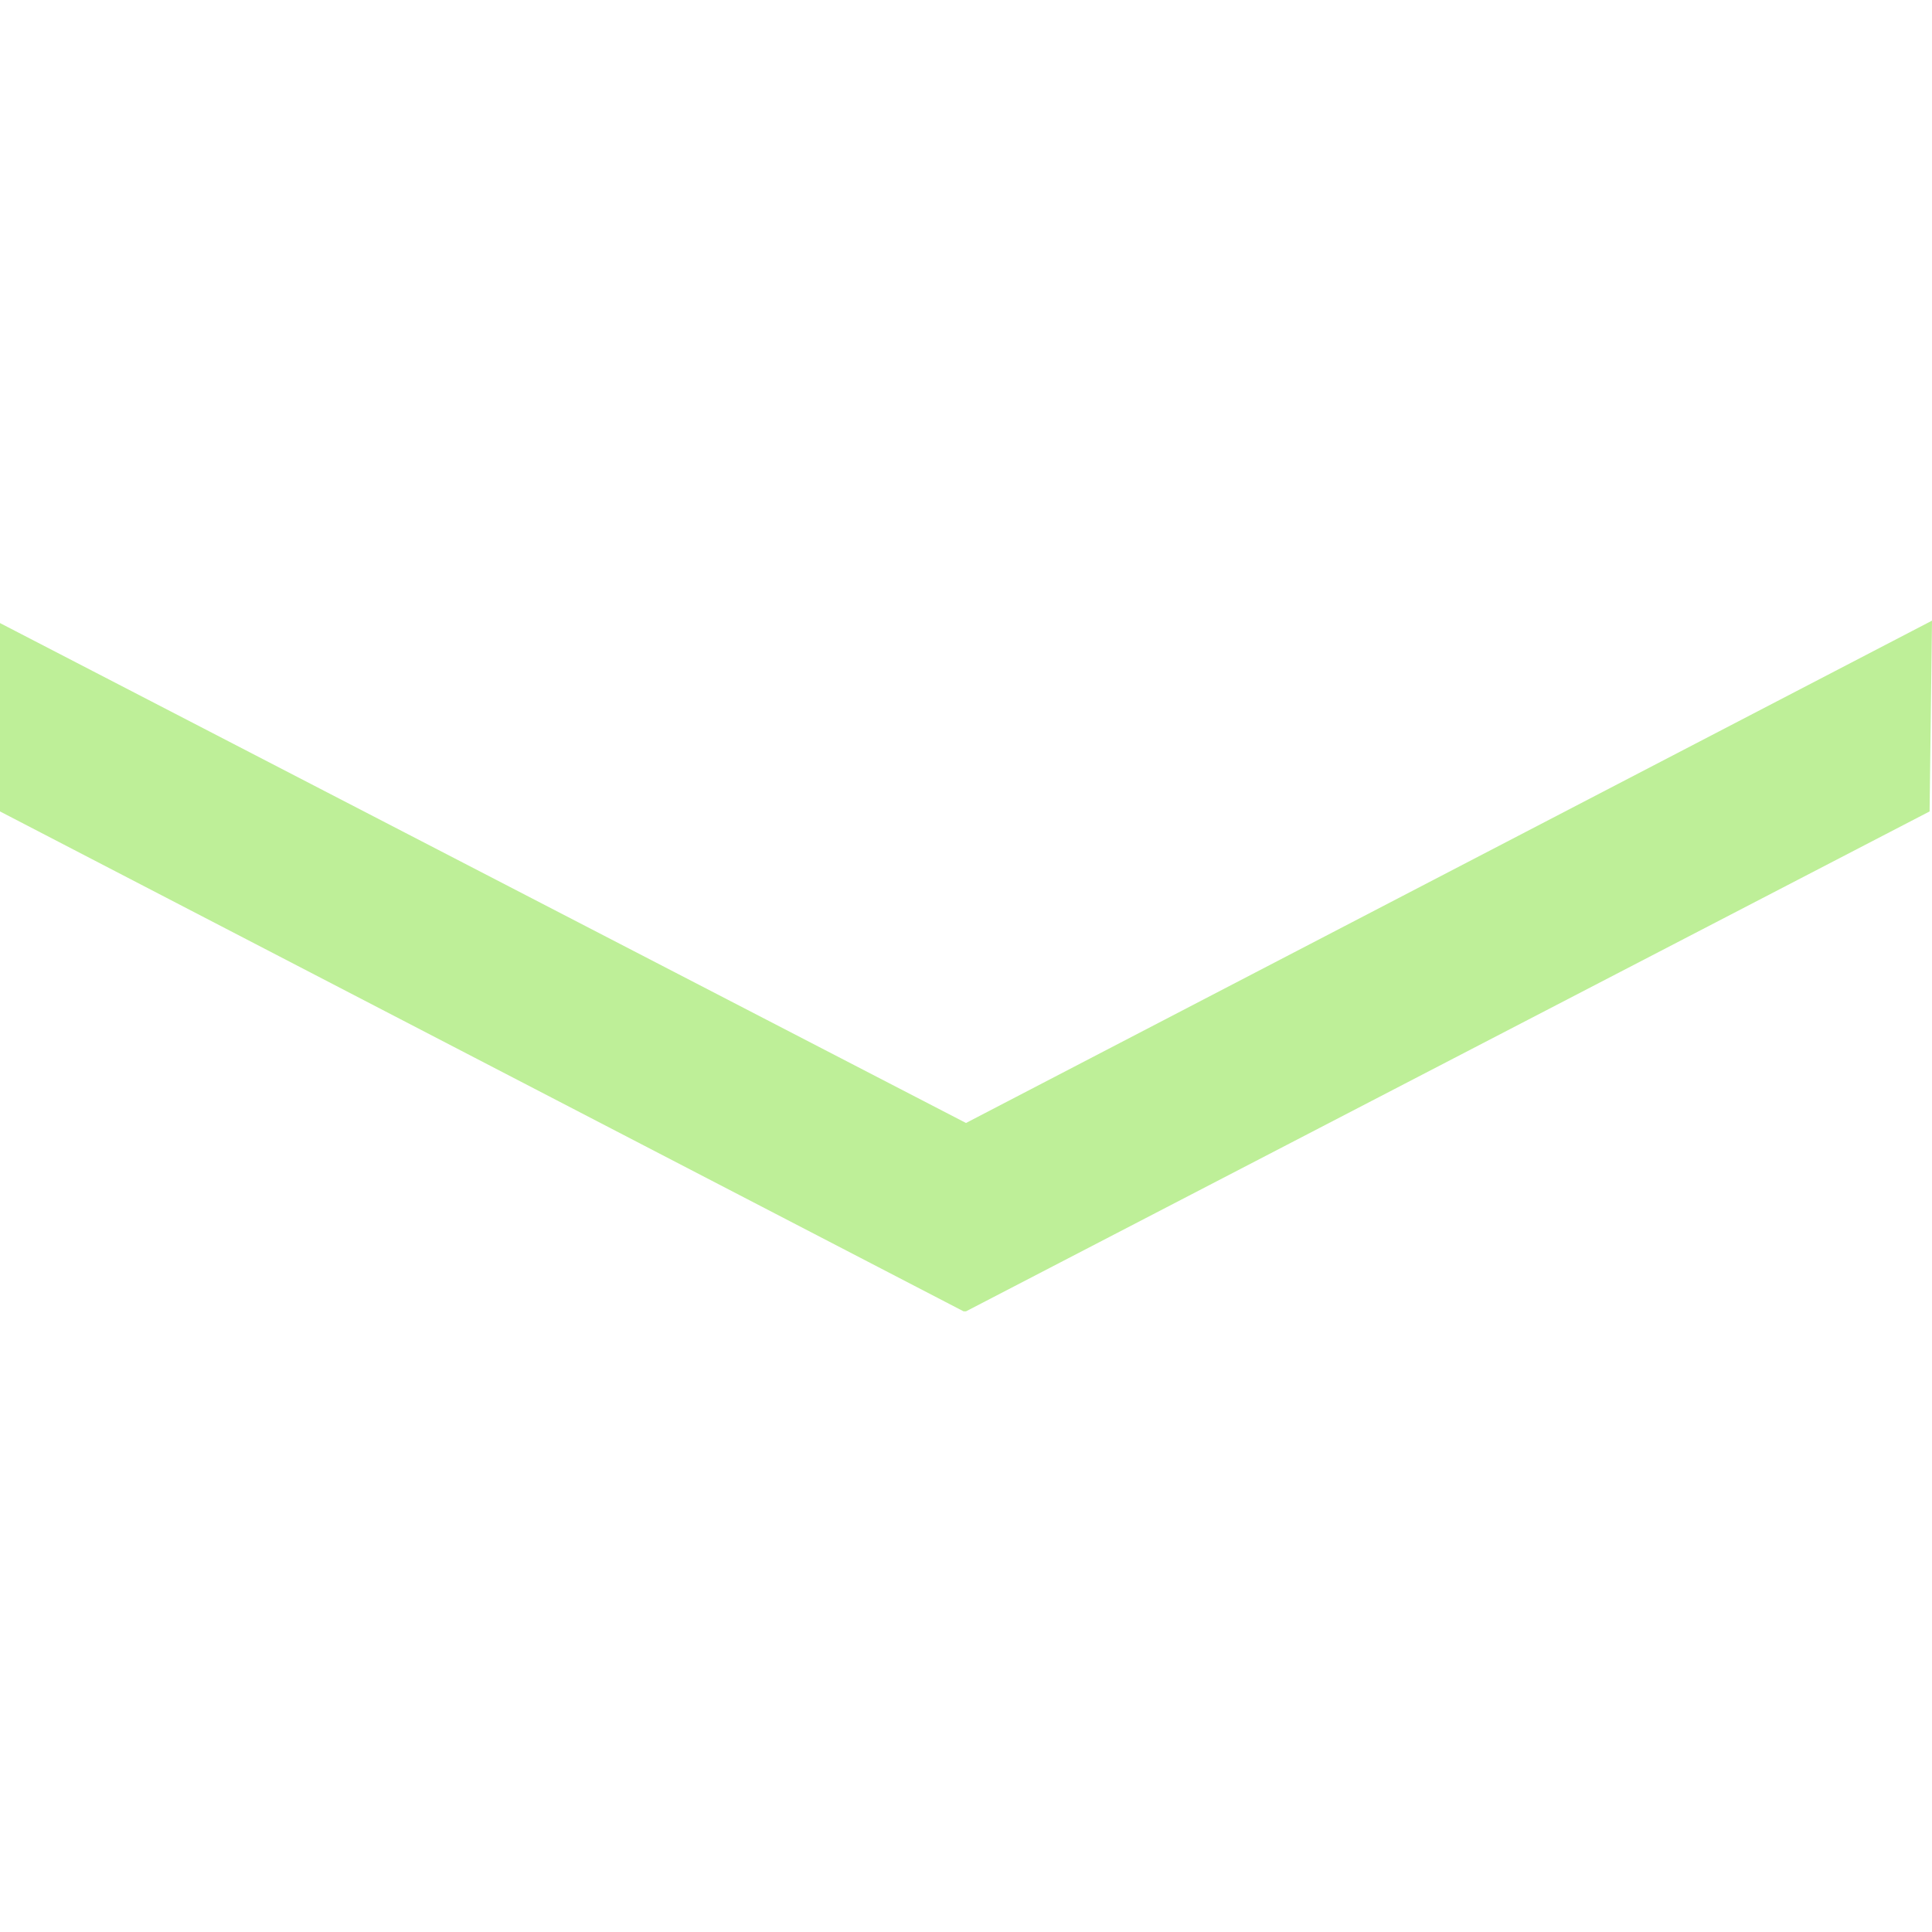 <?xml version="1.0" encoding="utf-8"?>
<!-- Generator: Adobe Illustrator 19.1.0, SVG Export Plug-In . SVG Version: 6.00 Build 0)  -->
<!DOCTYPE svg PUBLIC "-//W3C//DTD SVG 1.1//EN" "http://www.w3.org/Graphics/SVG/1.1/DTD/svg11.dtd">
<svg version="1.1" id="Layer_1" xmlns="http://www.w3.org/2000/svg" xmlns:xlink="http://www.w3.org/1999/xlink" x="0px" y="0px"
	 viewBox="0 0 80 80" style="enable-background:new 0 0 80 80;" xml:space="preserve">
<style type="text/css">
	.st0{fill:#BEEF98;}
	.st1{fill-rule:evenodd;clip-rule:evenodd;fill:#FFC500;}
</style>
<polygon class="st0" points="79.9,33.6 80,25.7 40,46.5 0,25.8 0,33.6 39.9,54.3 40,54.3 40,54.3 "/>
</svg>
